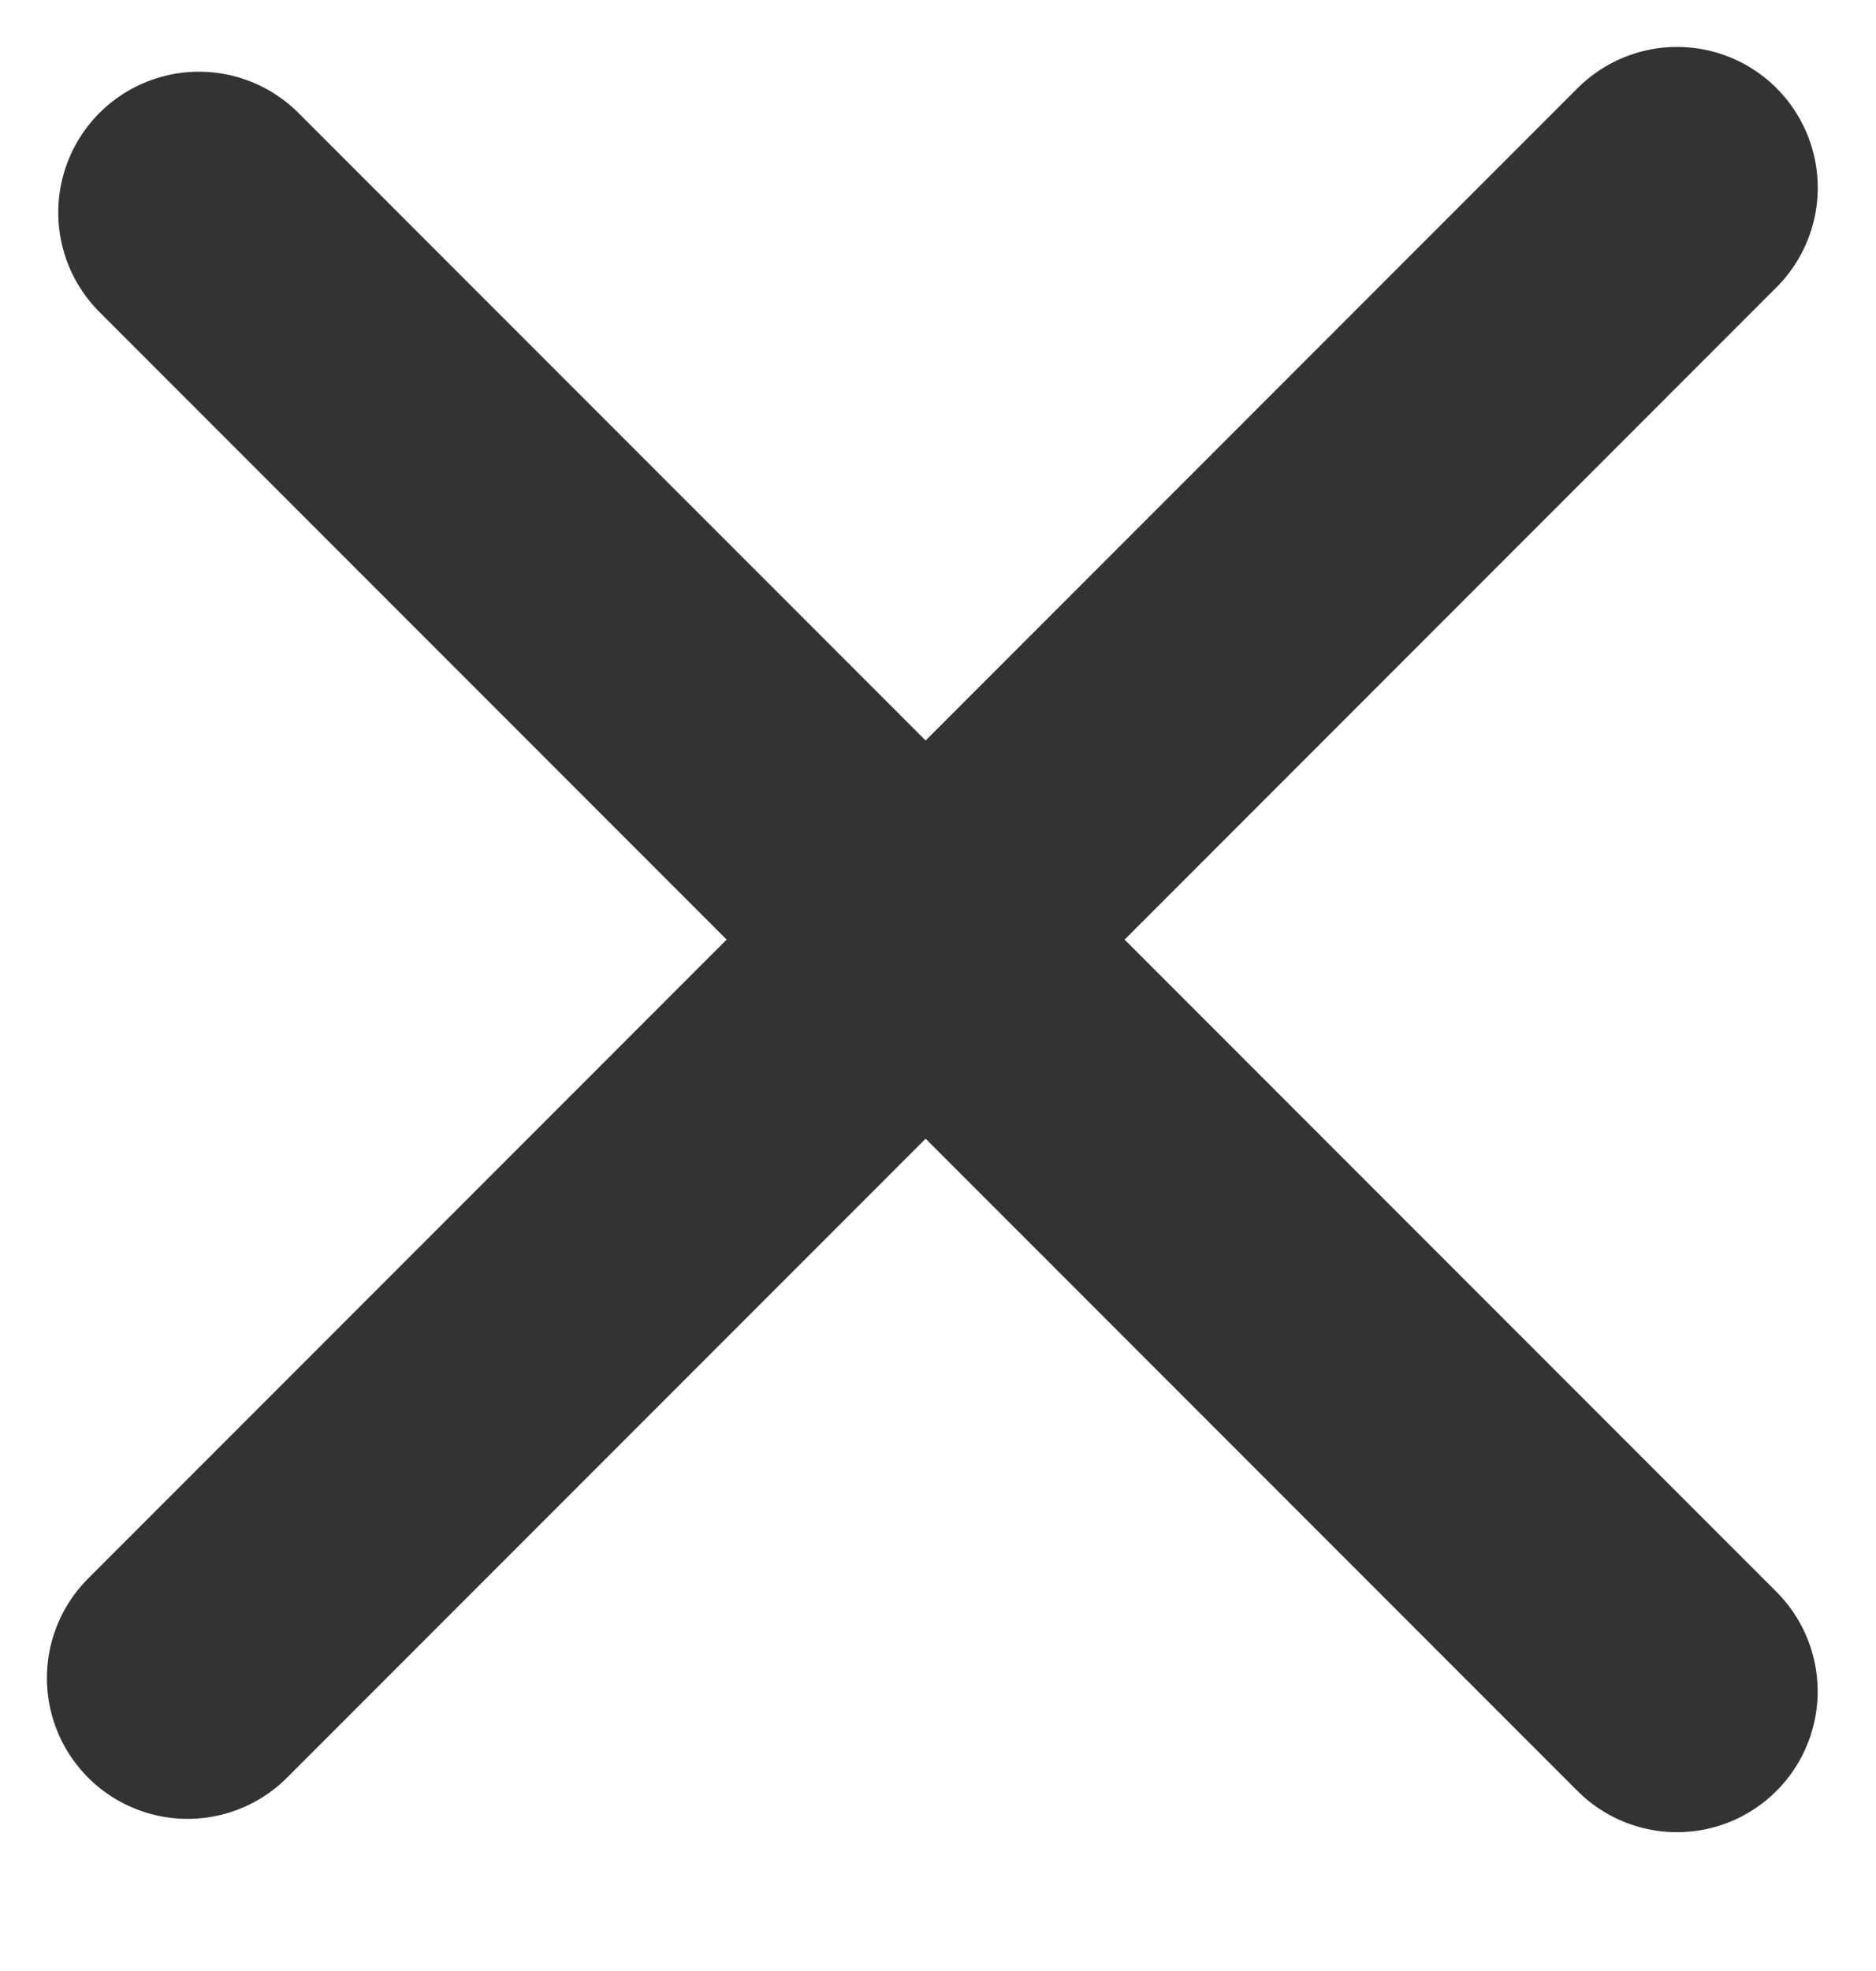 <svg width="20" height="21" viewBox="0 0 20 21" fill="none" xmlns="http://www.w3.org/2000/svg">
<line x1="2.121" y1="2.264" x2="17.878" y2="18.021" stroke="#333333" stroke-width="3" stroke-linecap="round"/>
<line x1="2" y1="17.879" x2="17.879" y2="2" stroke="#333333" stroke-width="3" stroke-linecap="round"/>
</svg>
